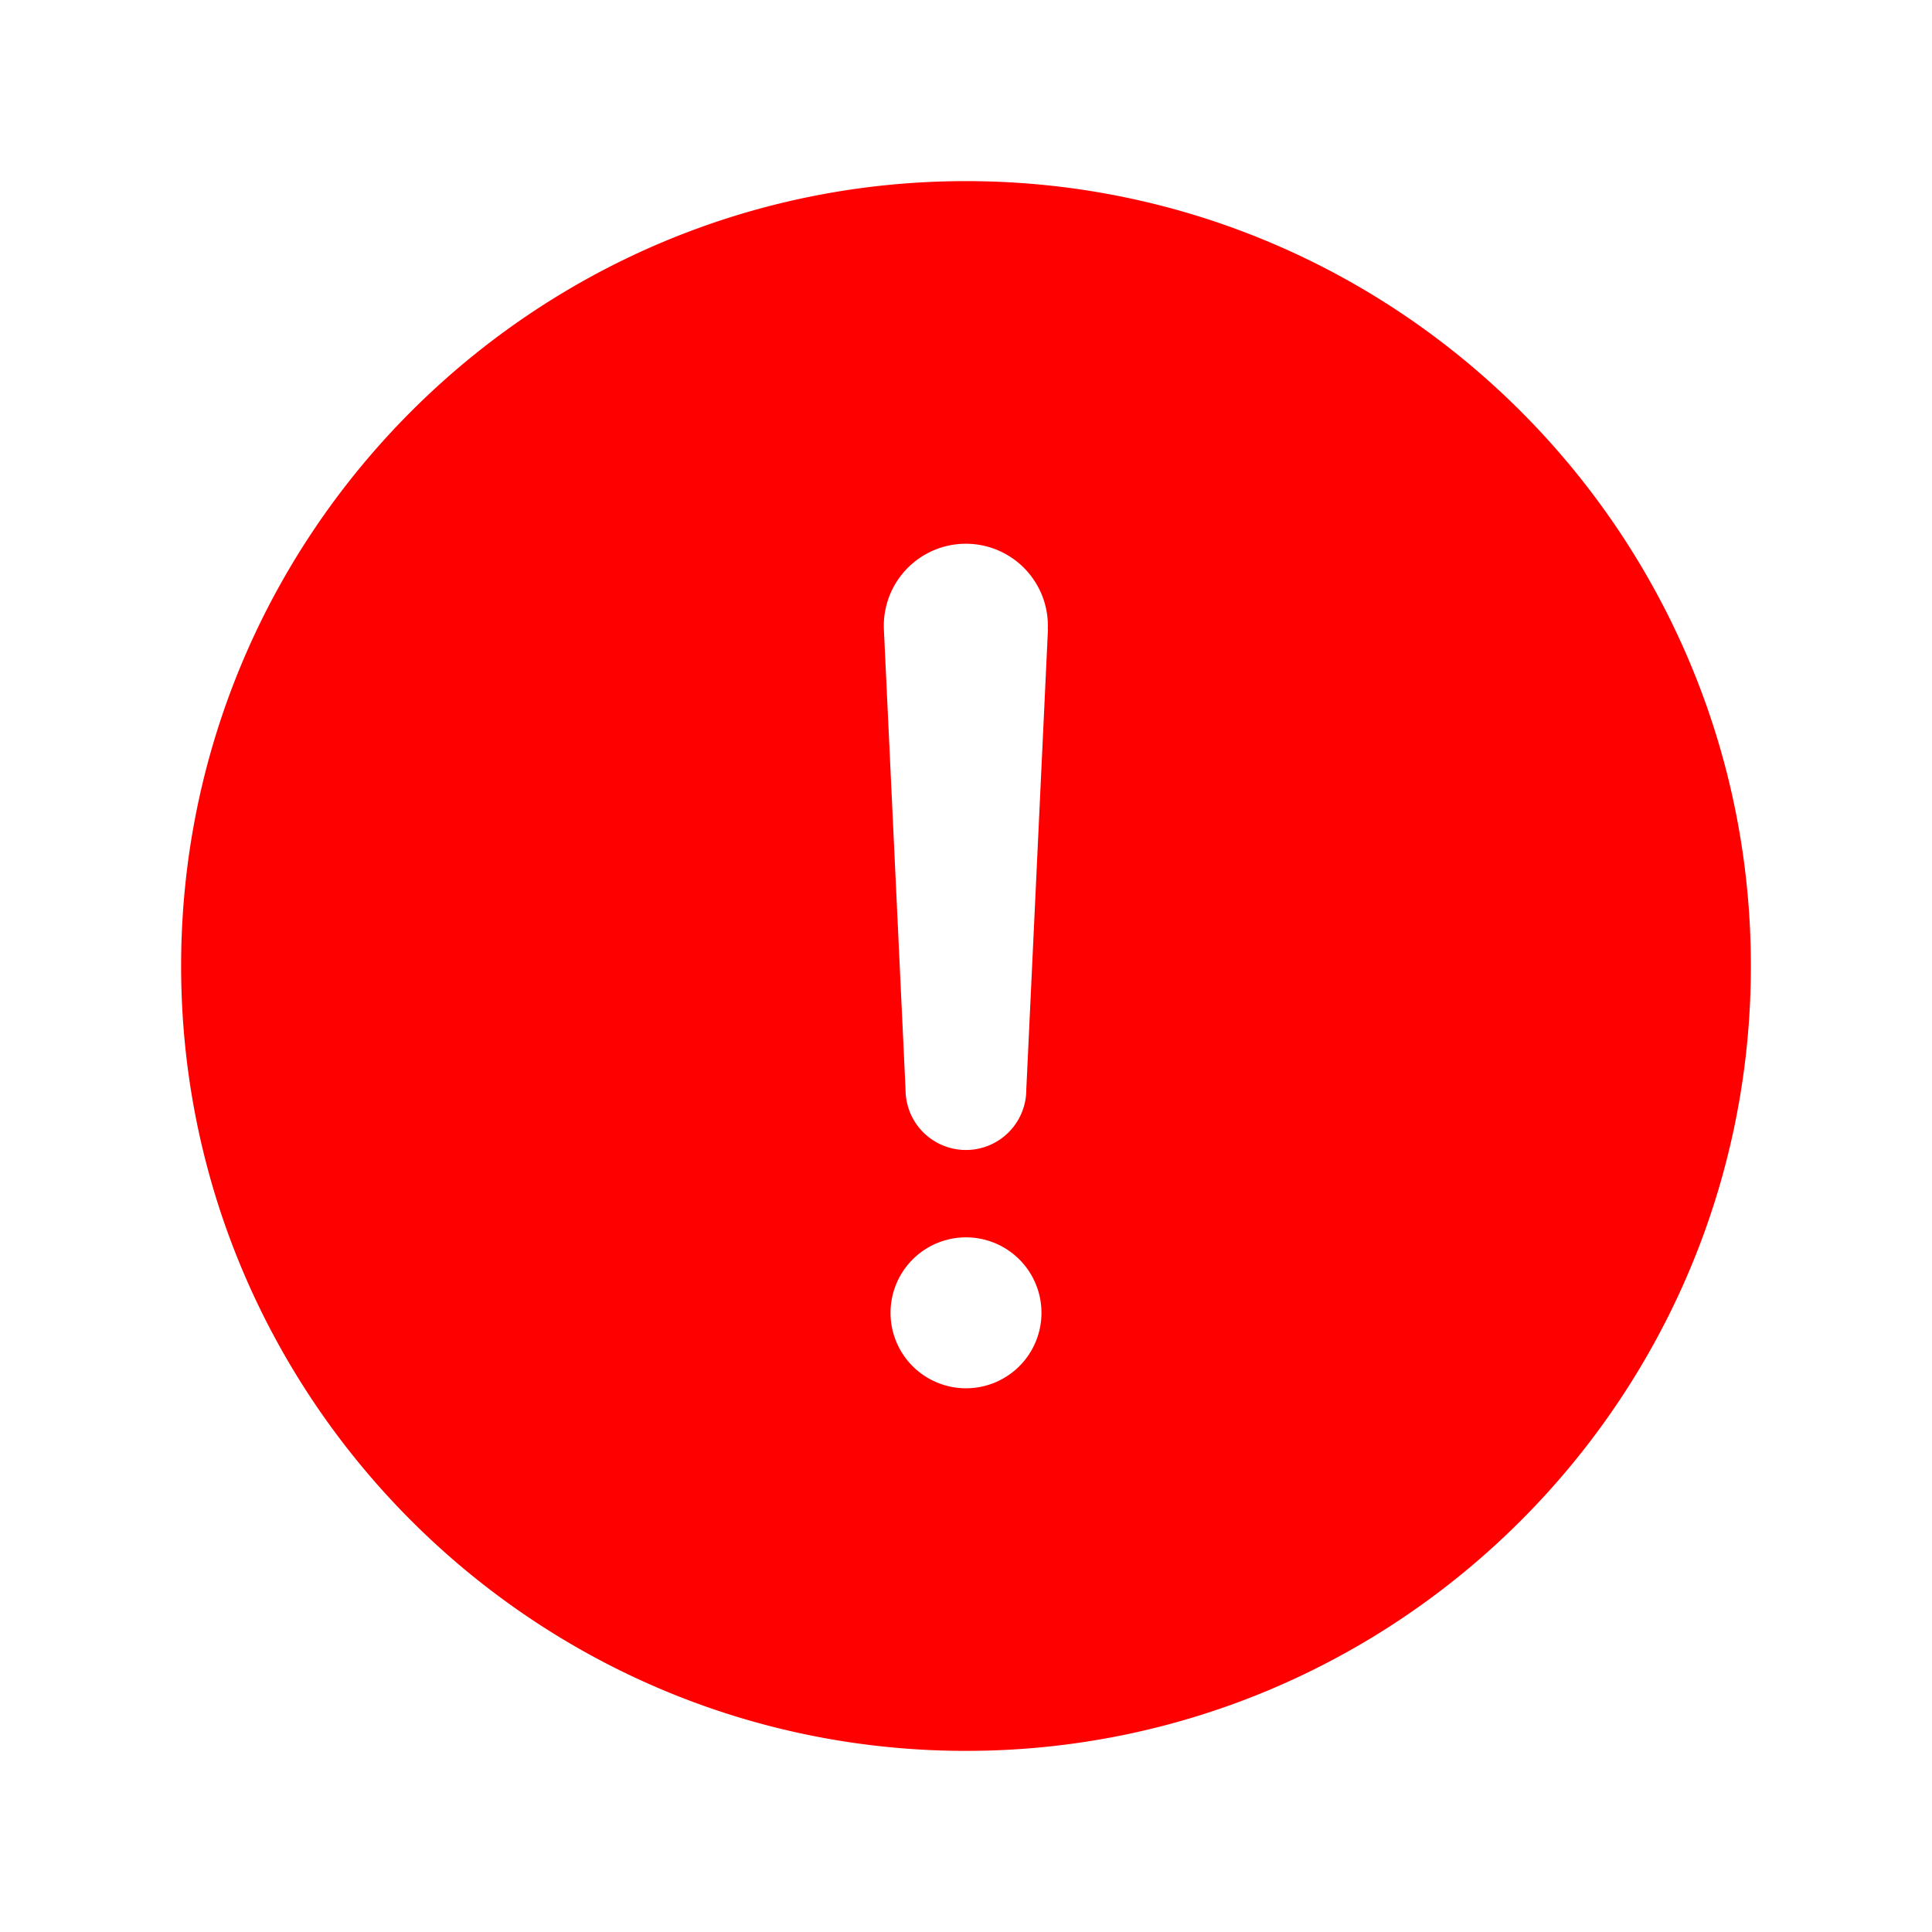 <svg xmlns="http://www.w3.org/2000/svg" class="ionicon" viewBox="0 0 512 512"><path fill ="red" d="M256 48C141.31 48 48 141.31 48 256s93.31 208 208 208 208-93.31 208-208S370.69 48 256 48zm0 319.91a20 20 0 1120-20 20 20 0 01-20 20zm21.72-201.15l-5.74 122a16 16 0 01-32 0l-5.74-121.94v-.05a21.74 21.74 0 1143.44 0z"/></svg>